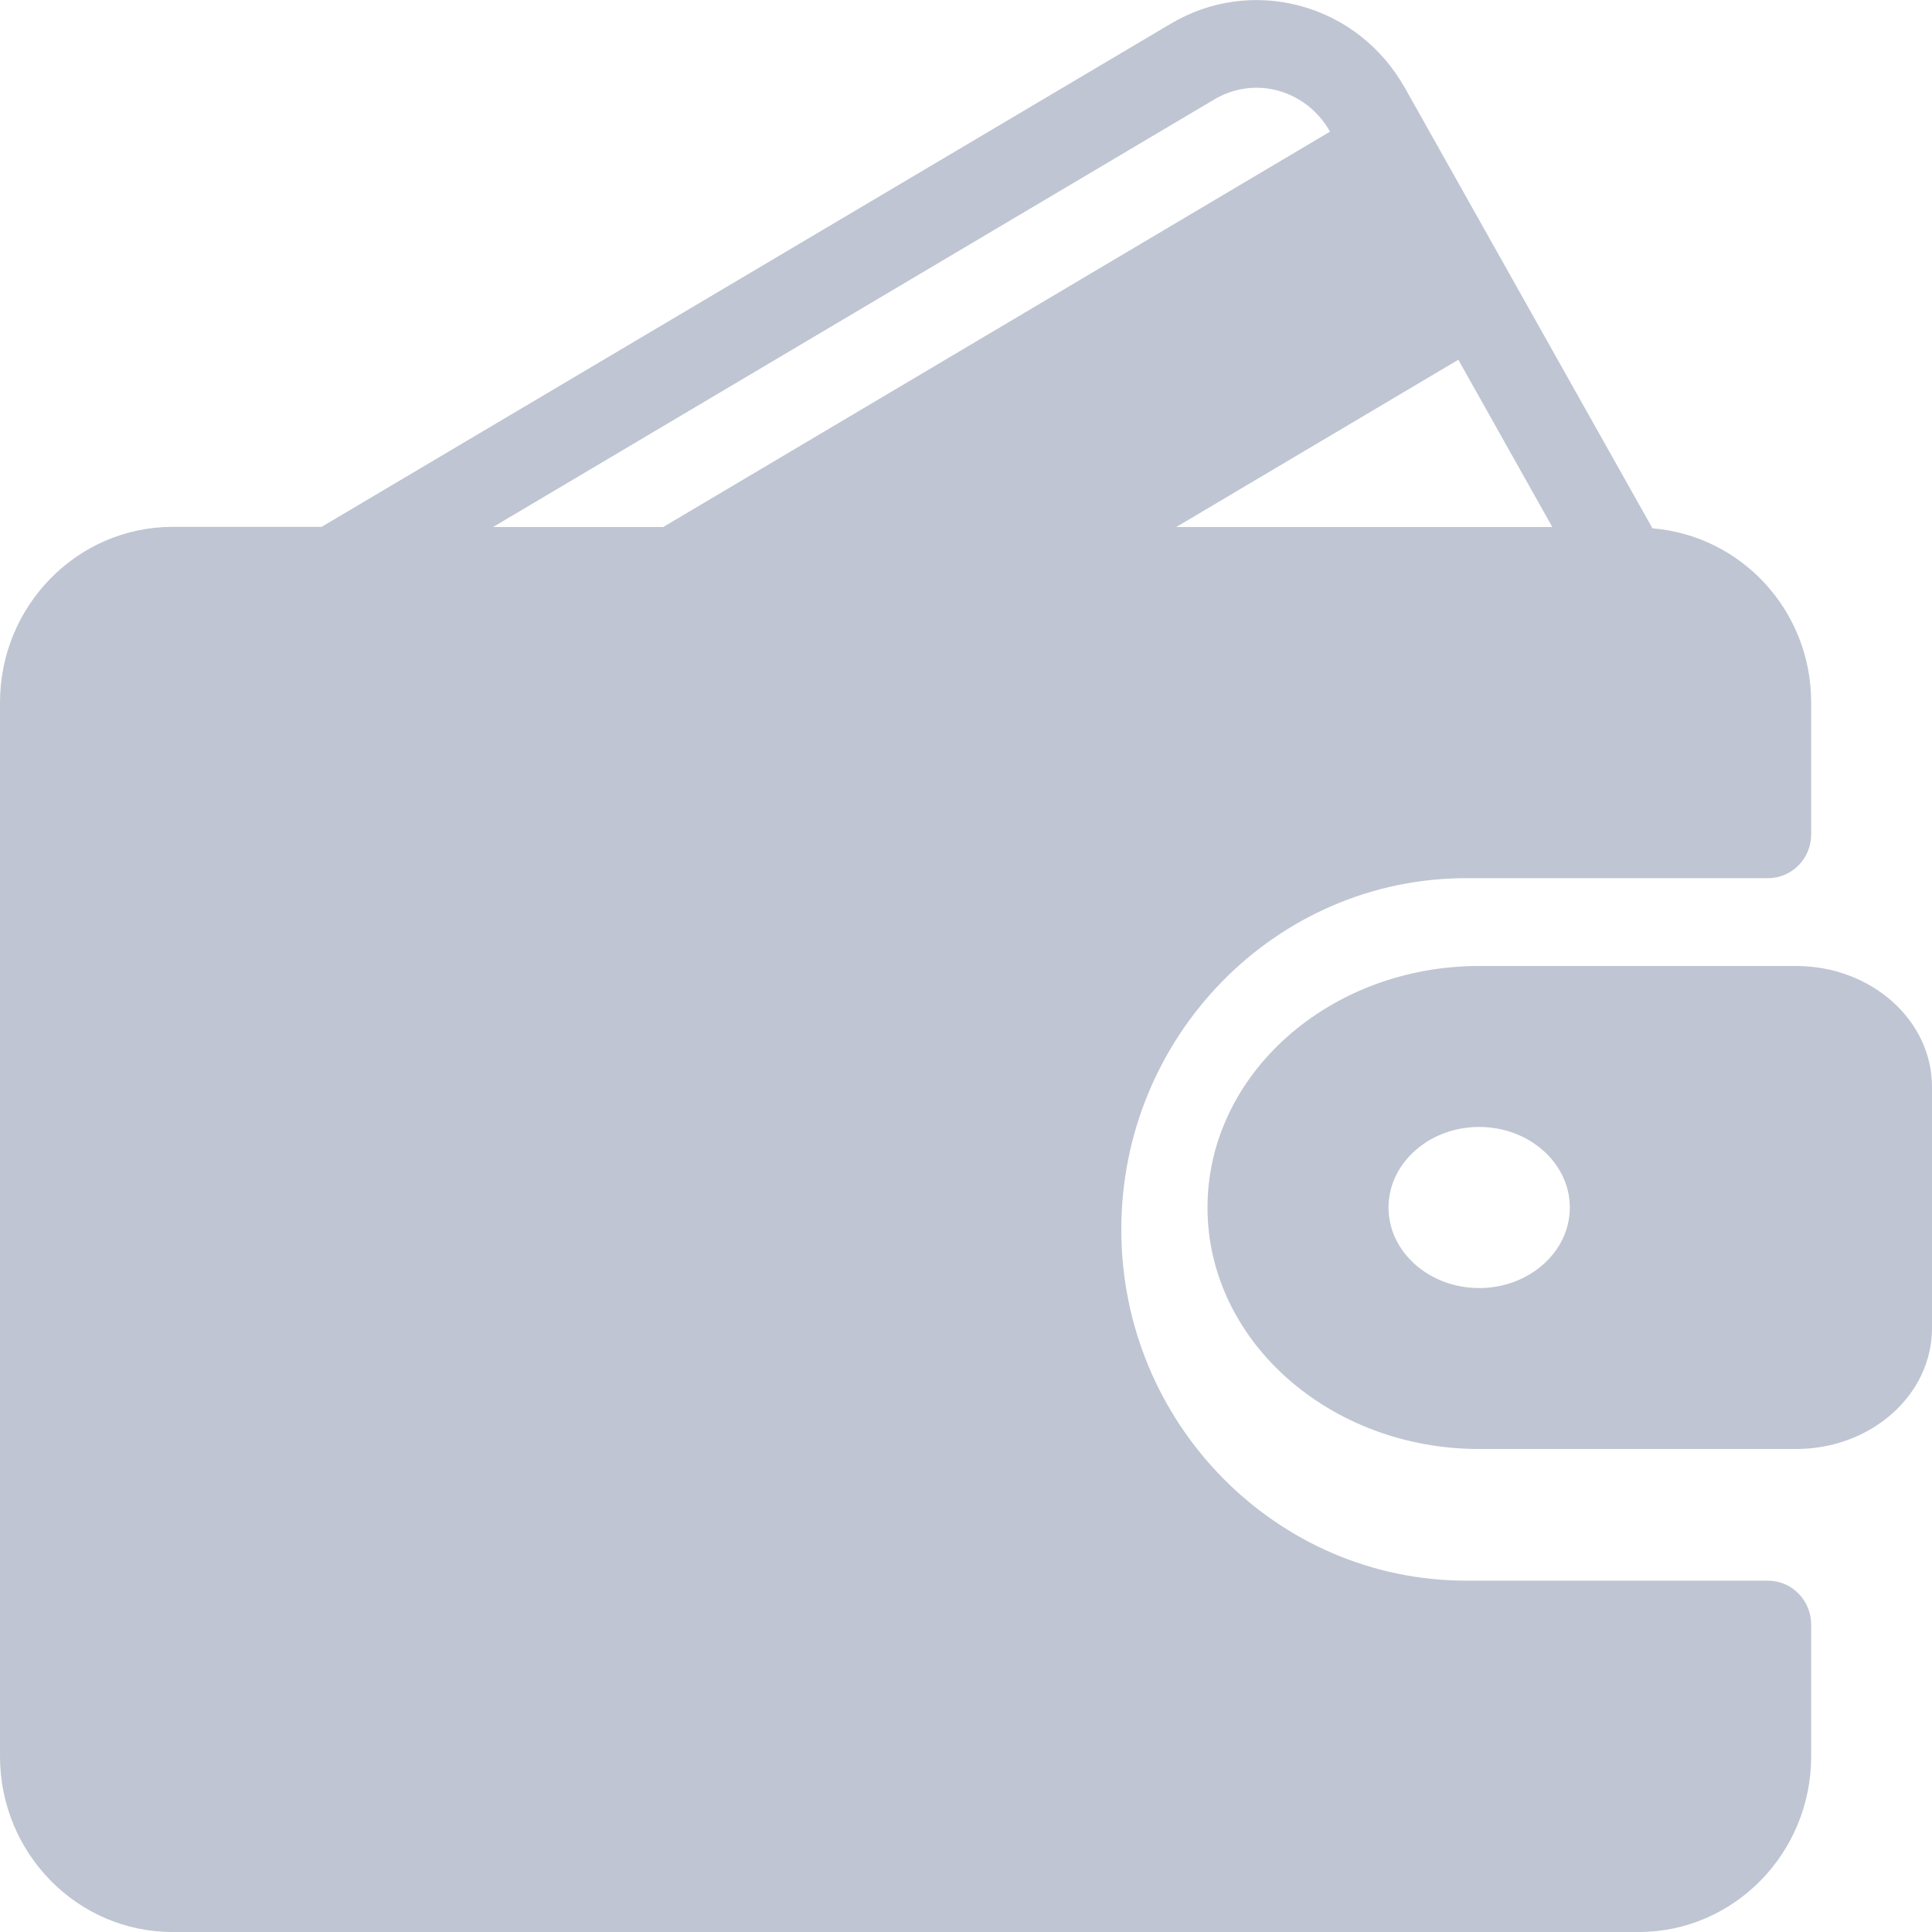<svg xmlns="http://www.w3.org/2000/svg" width="13" height="13" viewBox="0 0 13 13">
    <g fill="#BFC5D2">
        <path d="M11.897 10.636h-2.03c-1.281 0-2.322-1.06-2.322-2.363s1.041-2.364 2.321-2.364h2.031c.16 0 .29-.132.29-.295v-.887c0-.62-.471-1.123-1.068-1.172L9.453.591C9.298.317 9.049.121 8.75.04c-.297-.08-.607-.038-.873.12L2.164 3.545H1.161C.52 3.546 0 4.076 0 4.727v7.091C0 12.47.52 13 1.16 13h9.867c.64 0 1.16-.53 1.16-1.182v-.886c0-.163-.13-.296-.29-.296zM9.813 2.421l.632 1.125h-2.53L9.814 2.42zM3.318 3.546L8.169.67C8.3.592 8.454.57 8.6.61c.148.041.272.139.349.275v.001l-4.486 2.66H3.318z"/>
        <path d="M12.086 6.5H9.953c-1.008 0-1.828.729-1.828 1.625s.82 1.625 1.828 1.625h2.133c.504 0 .914-.364.914-.813V7.313c0-.449-.41-.813-.914-.813zM9.953 8.667c-.336 0-.61-.243-.61-.542 0-.299.274-.542.61-.542.336 0 .61.243.61.542 0 .299-.274.542-.61.542z"/>
    </g>
</svg>
